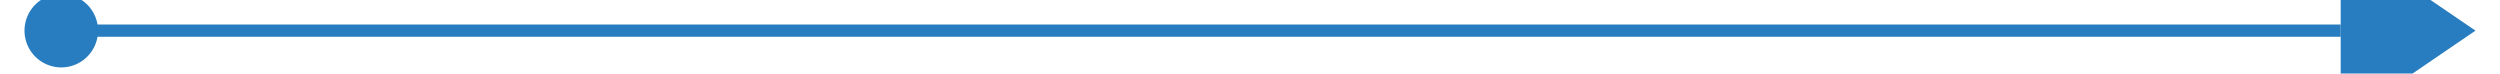 ﻿<?xml version="1.0" encoding="utf-8"?>
<svg version="1.1" xmlns:xlink="http://www.w3.org/1999/xlink" width="204px" height="6px" preserveAspectRatio="xMinYMid meet" viewBox="310 1831  204 4" xmlns="http://www.w3.org/2000/svg">
  <path d="M 315 1829.5  A 3 3 0 0 0 312 1832.5 A 3 3 0 0 0 315 1835.5 A 3 3 0 0 0 318 1832.5 A 3 3 0 0 0 315 1829.5 Z M 501 1840  L 512 1832.5  L 501 1825  L 501 1840  Z " fill-rule="nonzero" fill="#277dbf" stroke="none" />
  <path d="M 313 1832.5  L 501 1832.5  " stroke-width="1" stroke="#277dbf" fill="none" />
</svg>